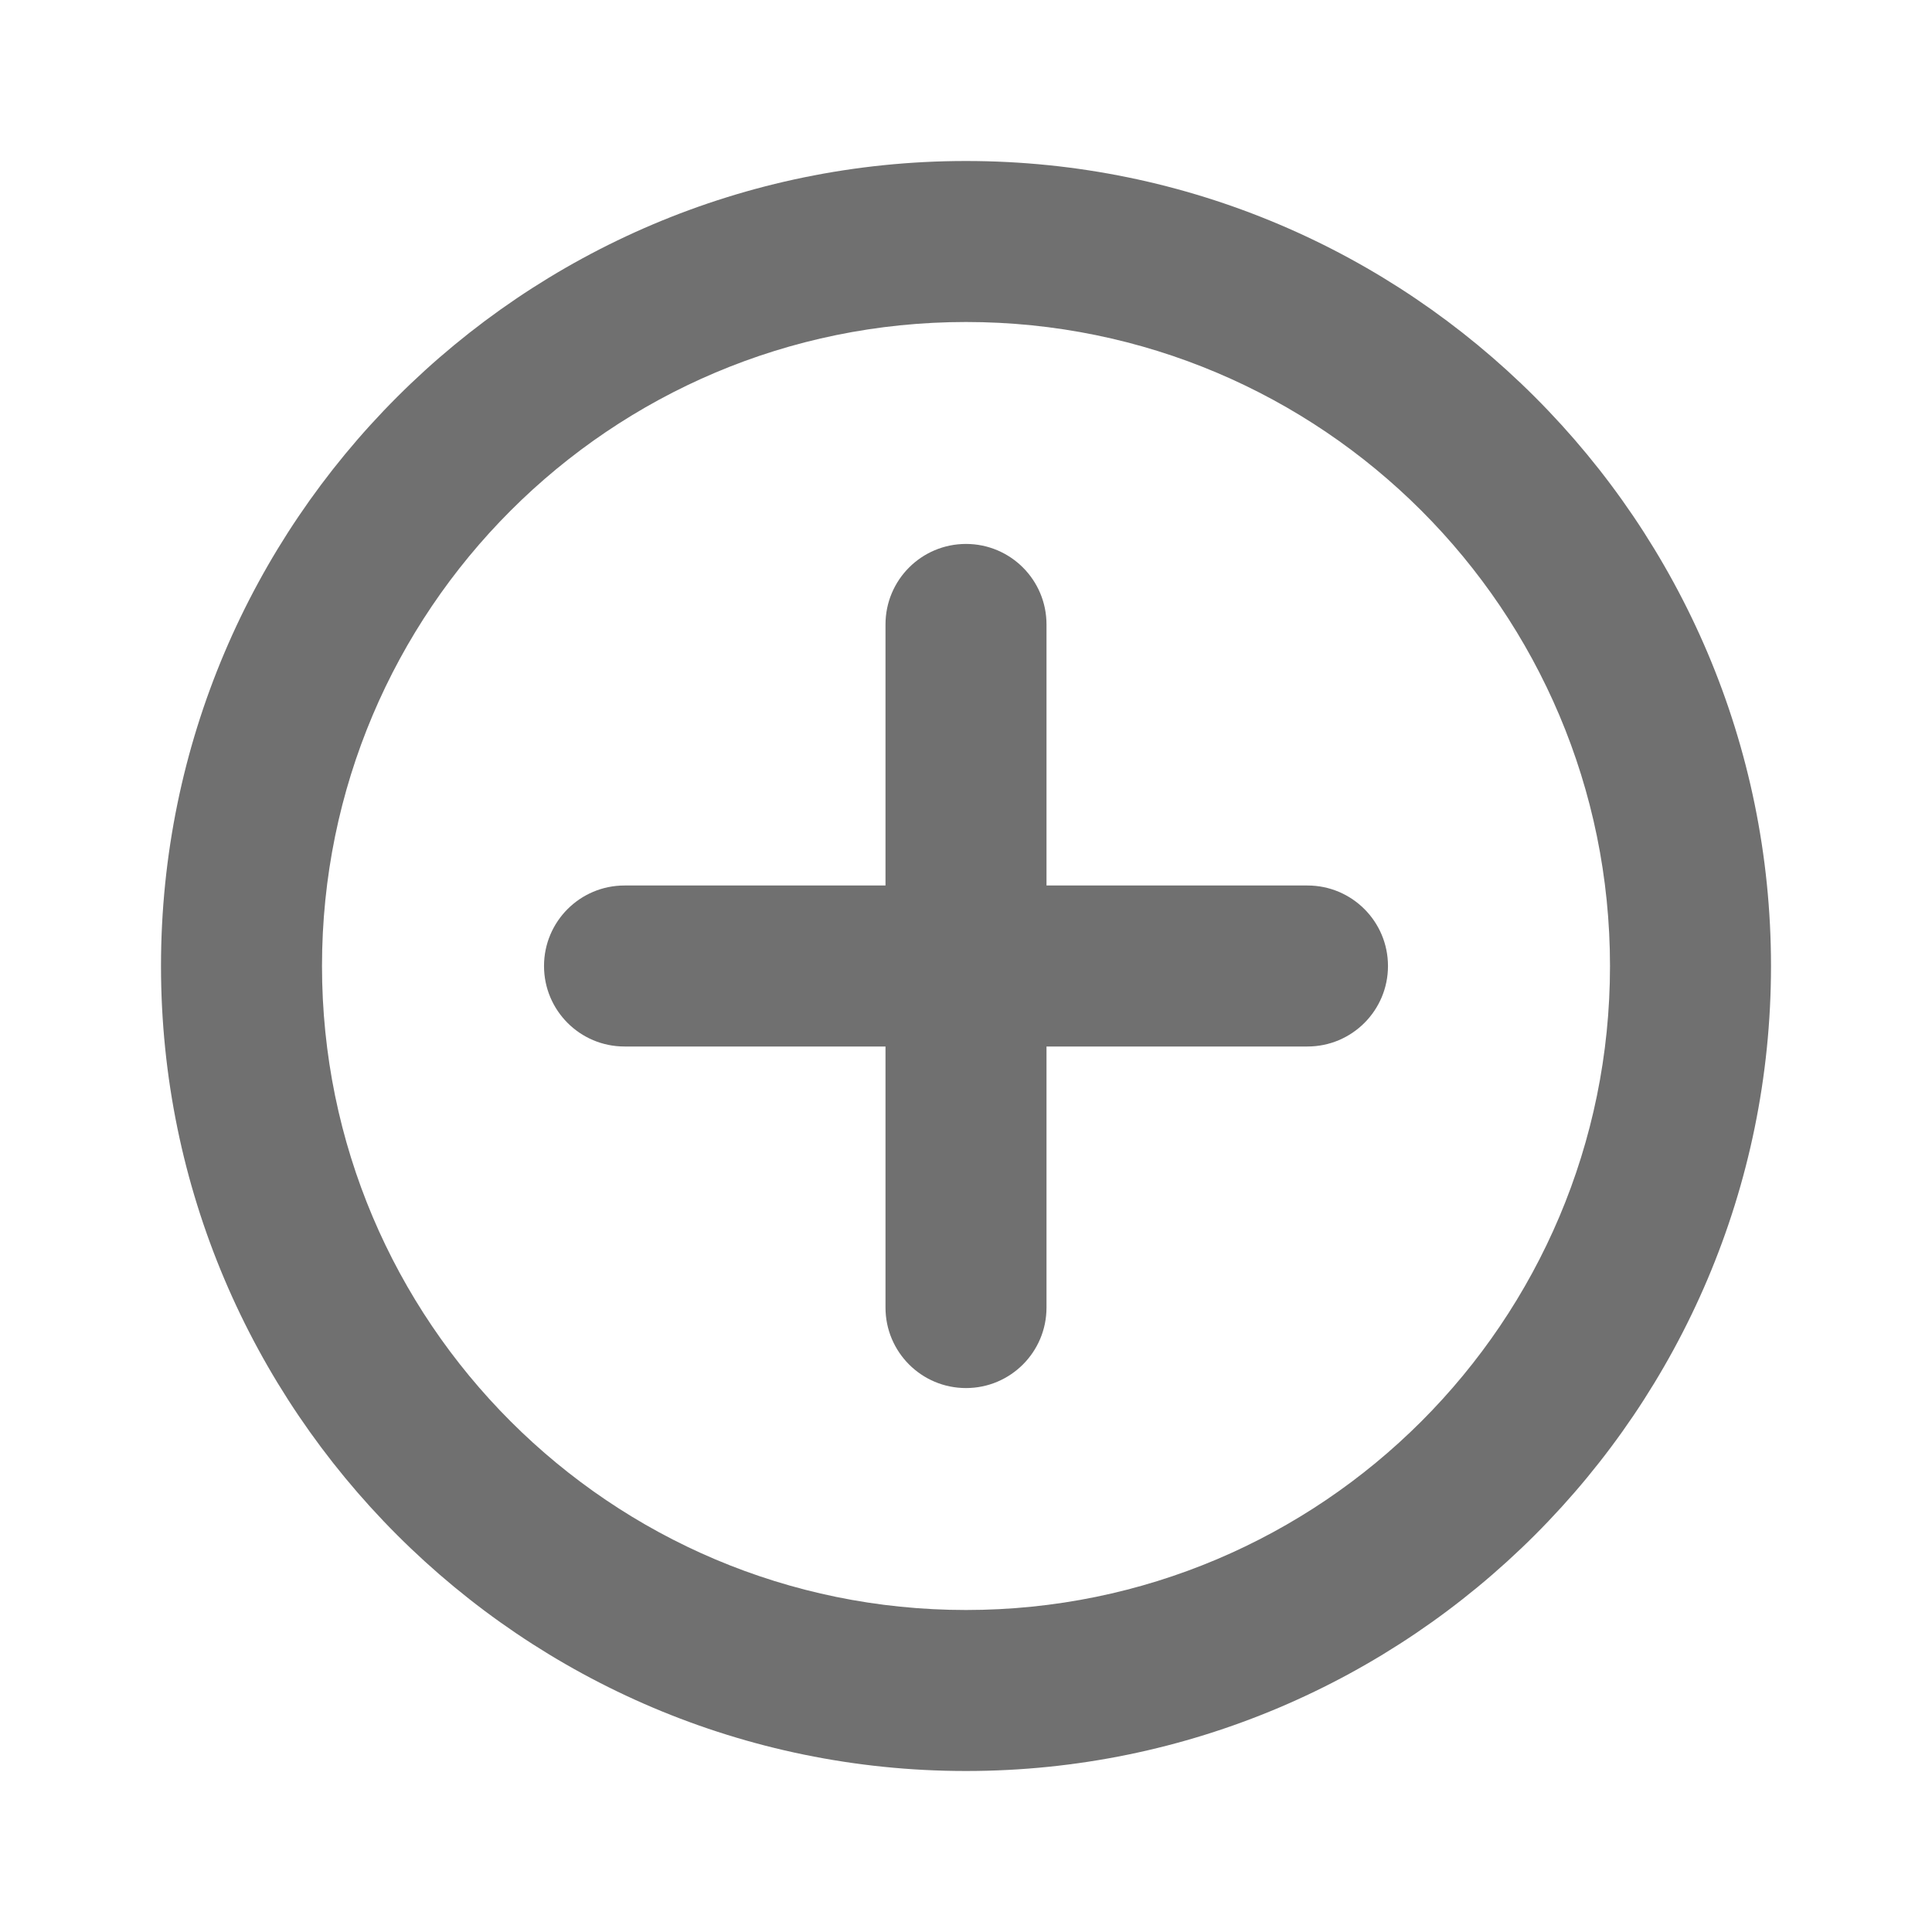 <svg width="24" height="24" viewBox="0 0 24 24" fill="none" xmlns="http://www.w3.org/2000/svg">
<path fill-rule="evenodd" clip-rule="evenodd" d="M4 12C4 16.418 7.582 20 12 20C16.418 20 20 16.418 20 12C20 7.582 16.418 4 12 4C7.582 4 4 7.582 4 12ZM2 12C2 6.486 6.486 2 12 2C17.514 2 22 6.486 22 12C22 17.514 17.514 22 12 22C6.486 22 2 17.514 2 12ZM13 11H16.242C16.795 11 17.242 11.448 17.242 12C17.242 12.552 16.795 13 16.242 13H13V16.243C13 16.795 12.553 17.243 12 17.243C11.447 17.243 11 16.795 11 16.243V13H7.758C7.205 13 6.758 12.552 6.758 12C6.758 11.448 7.205 11 7.758 11H11V7.757C11 7.205 11.447 6.757 12 6.757C12.553 6.757 13 7.205 13 7.757V11Z" fill="black" fill-opacity="0.56"/>
</svg>
